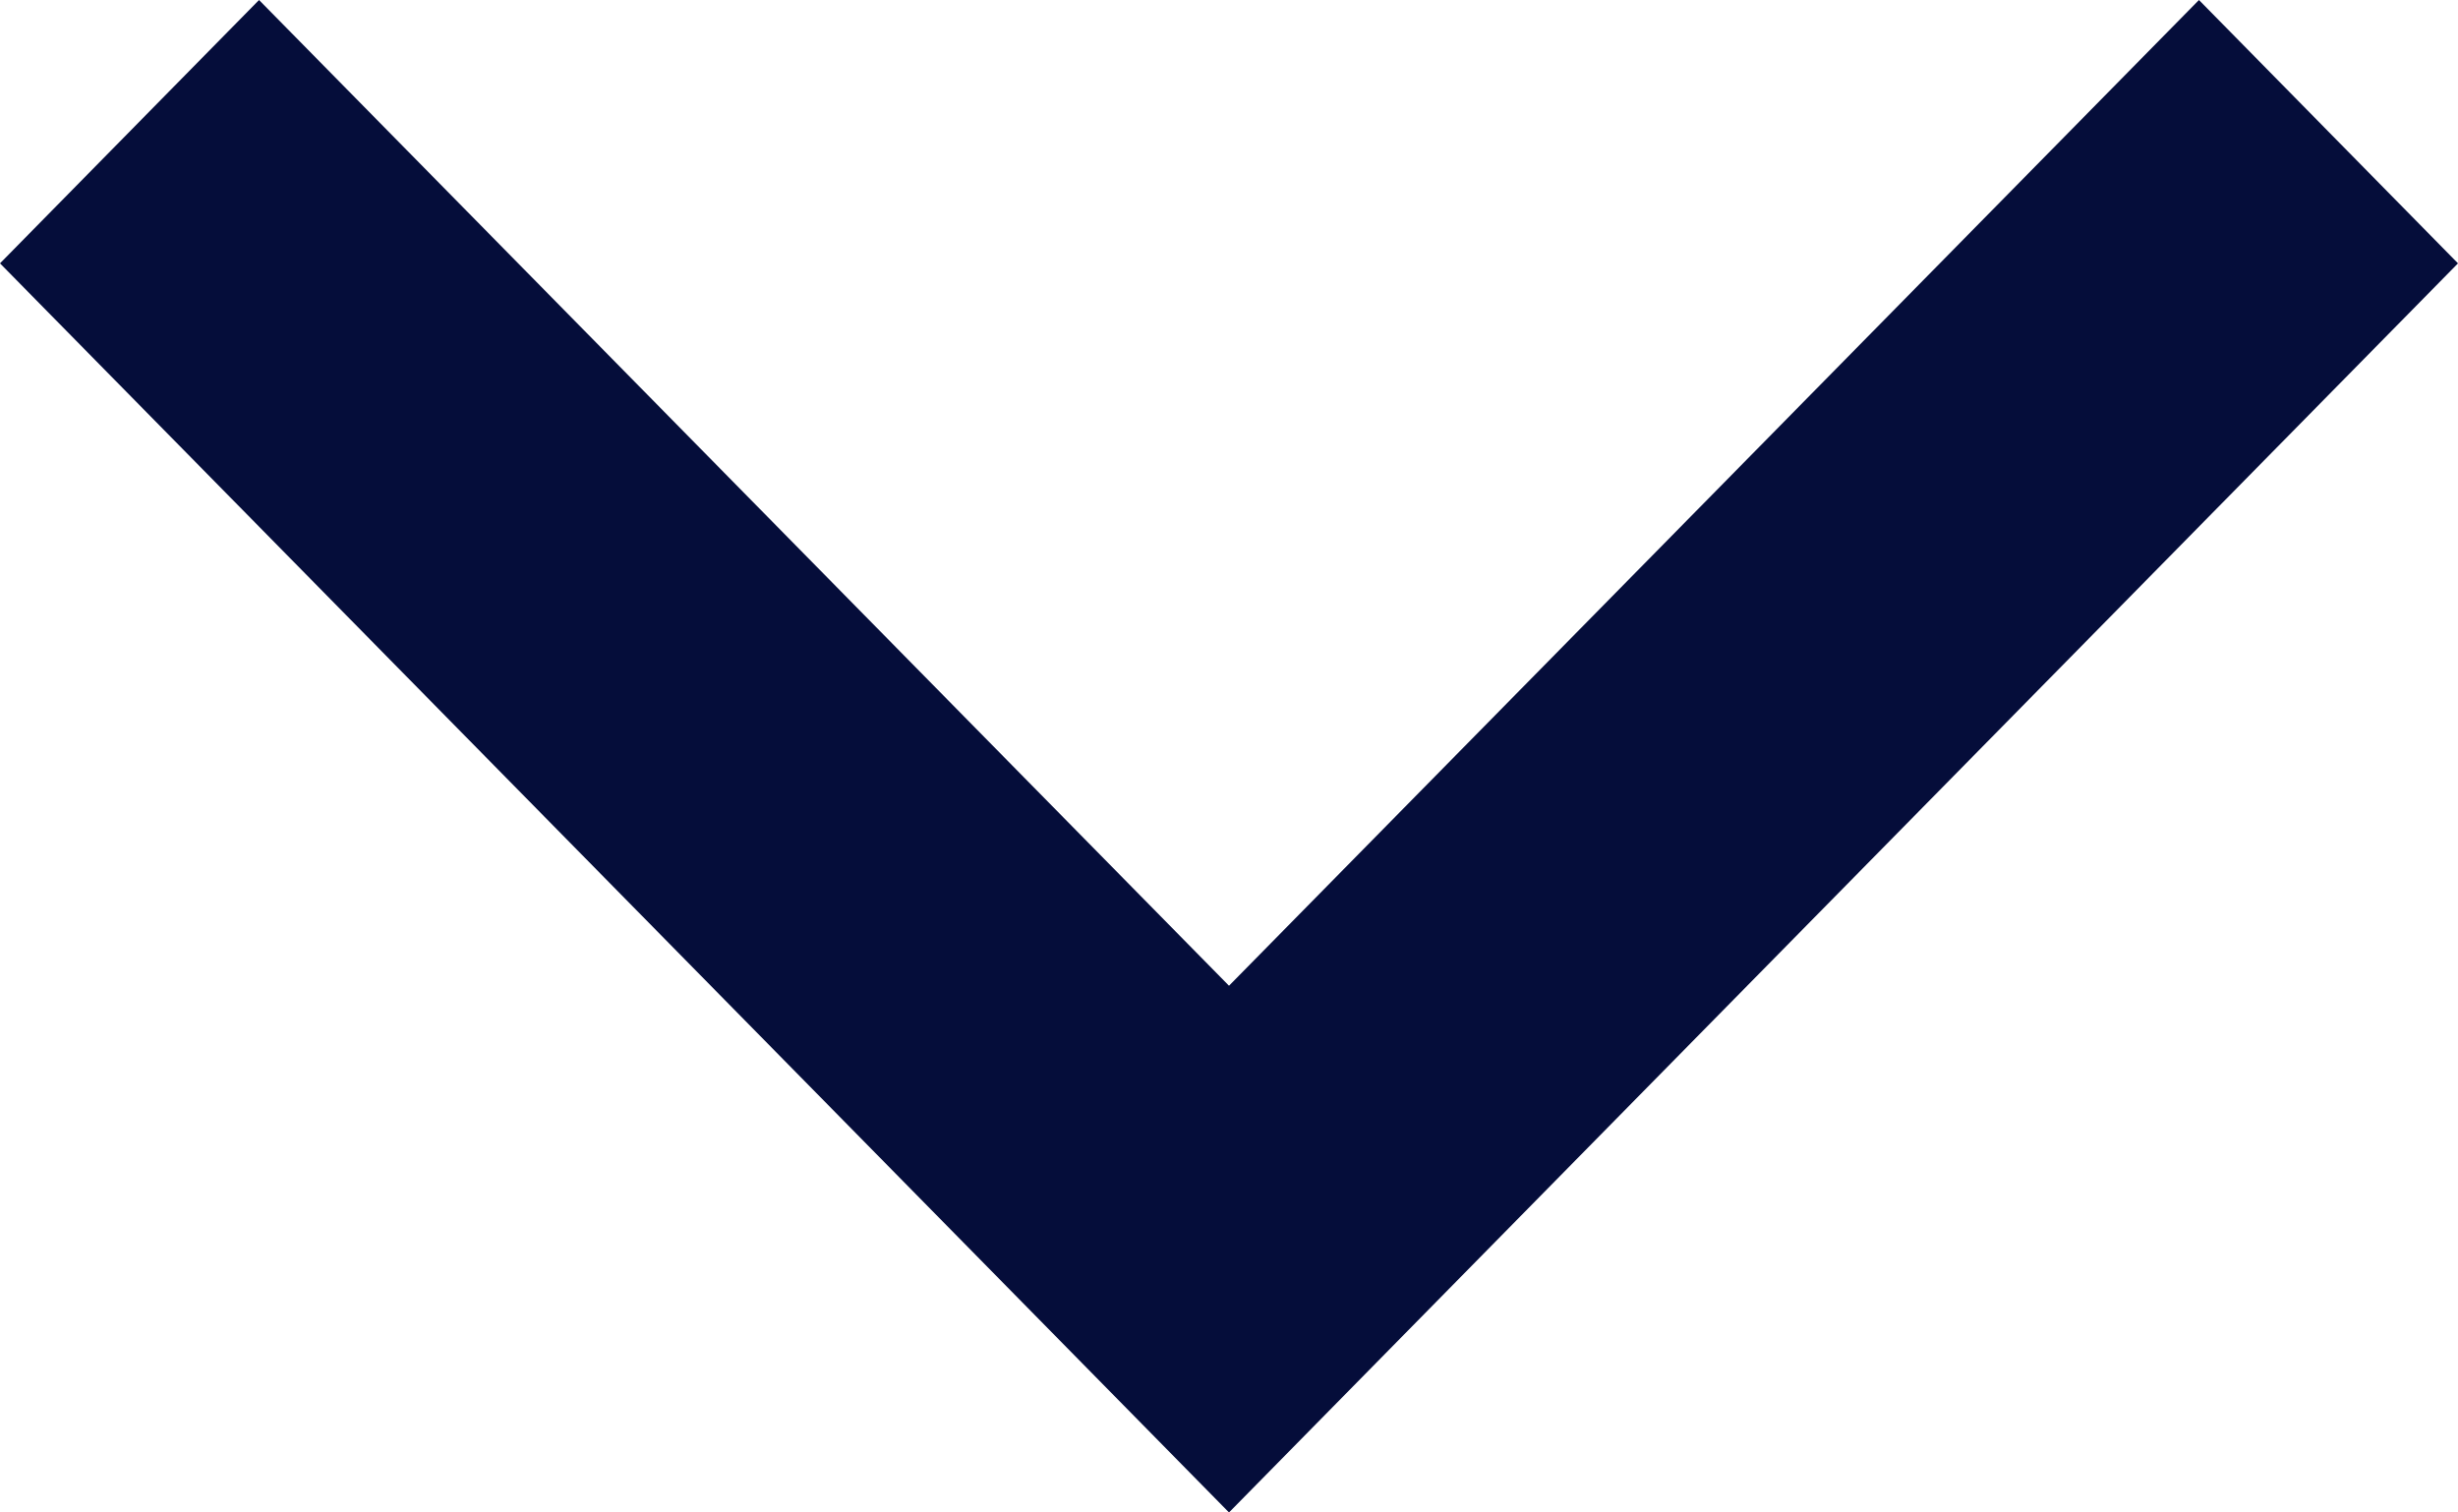 <?xml version="1.0" encoding="UTF-8"?>
<svg width="13px" height="8px" viewBox="0 0 13 8" version="1.1" xmlns="http://www.w3.org/2000/svg" xmlns:xlink="http://www.w3.org/1999/xlink">
    <title>icn-carat-down-ui</title>
    <g id="Page-1" stroke="none" stroke-width="1" fill="none" fill-rule="evenodd">
        <g id="icn-carat-down-ui" fill="#050D3A" fill-rule="nonzero">
            <g id="Group" transform="translate(6.5, 4) scale(-1, 1) translate(-6.5, -4) translate(0, -0)">
                <polygon id="Arrow" transform="translate(6.5, 4) scale(-1, 1) rotate(90) translate(-6.5, -4) " points="3.893 10.5 2.5 9.13 7.714 4 2.5 -1.13 3.893 -2.5 10.5 4"></polygon>
            </g>
        </g>
    </g>
</svg>